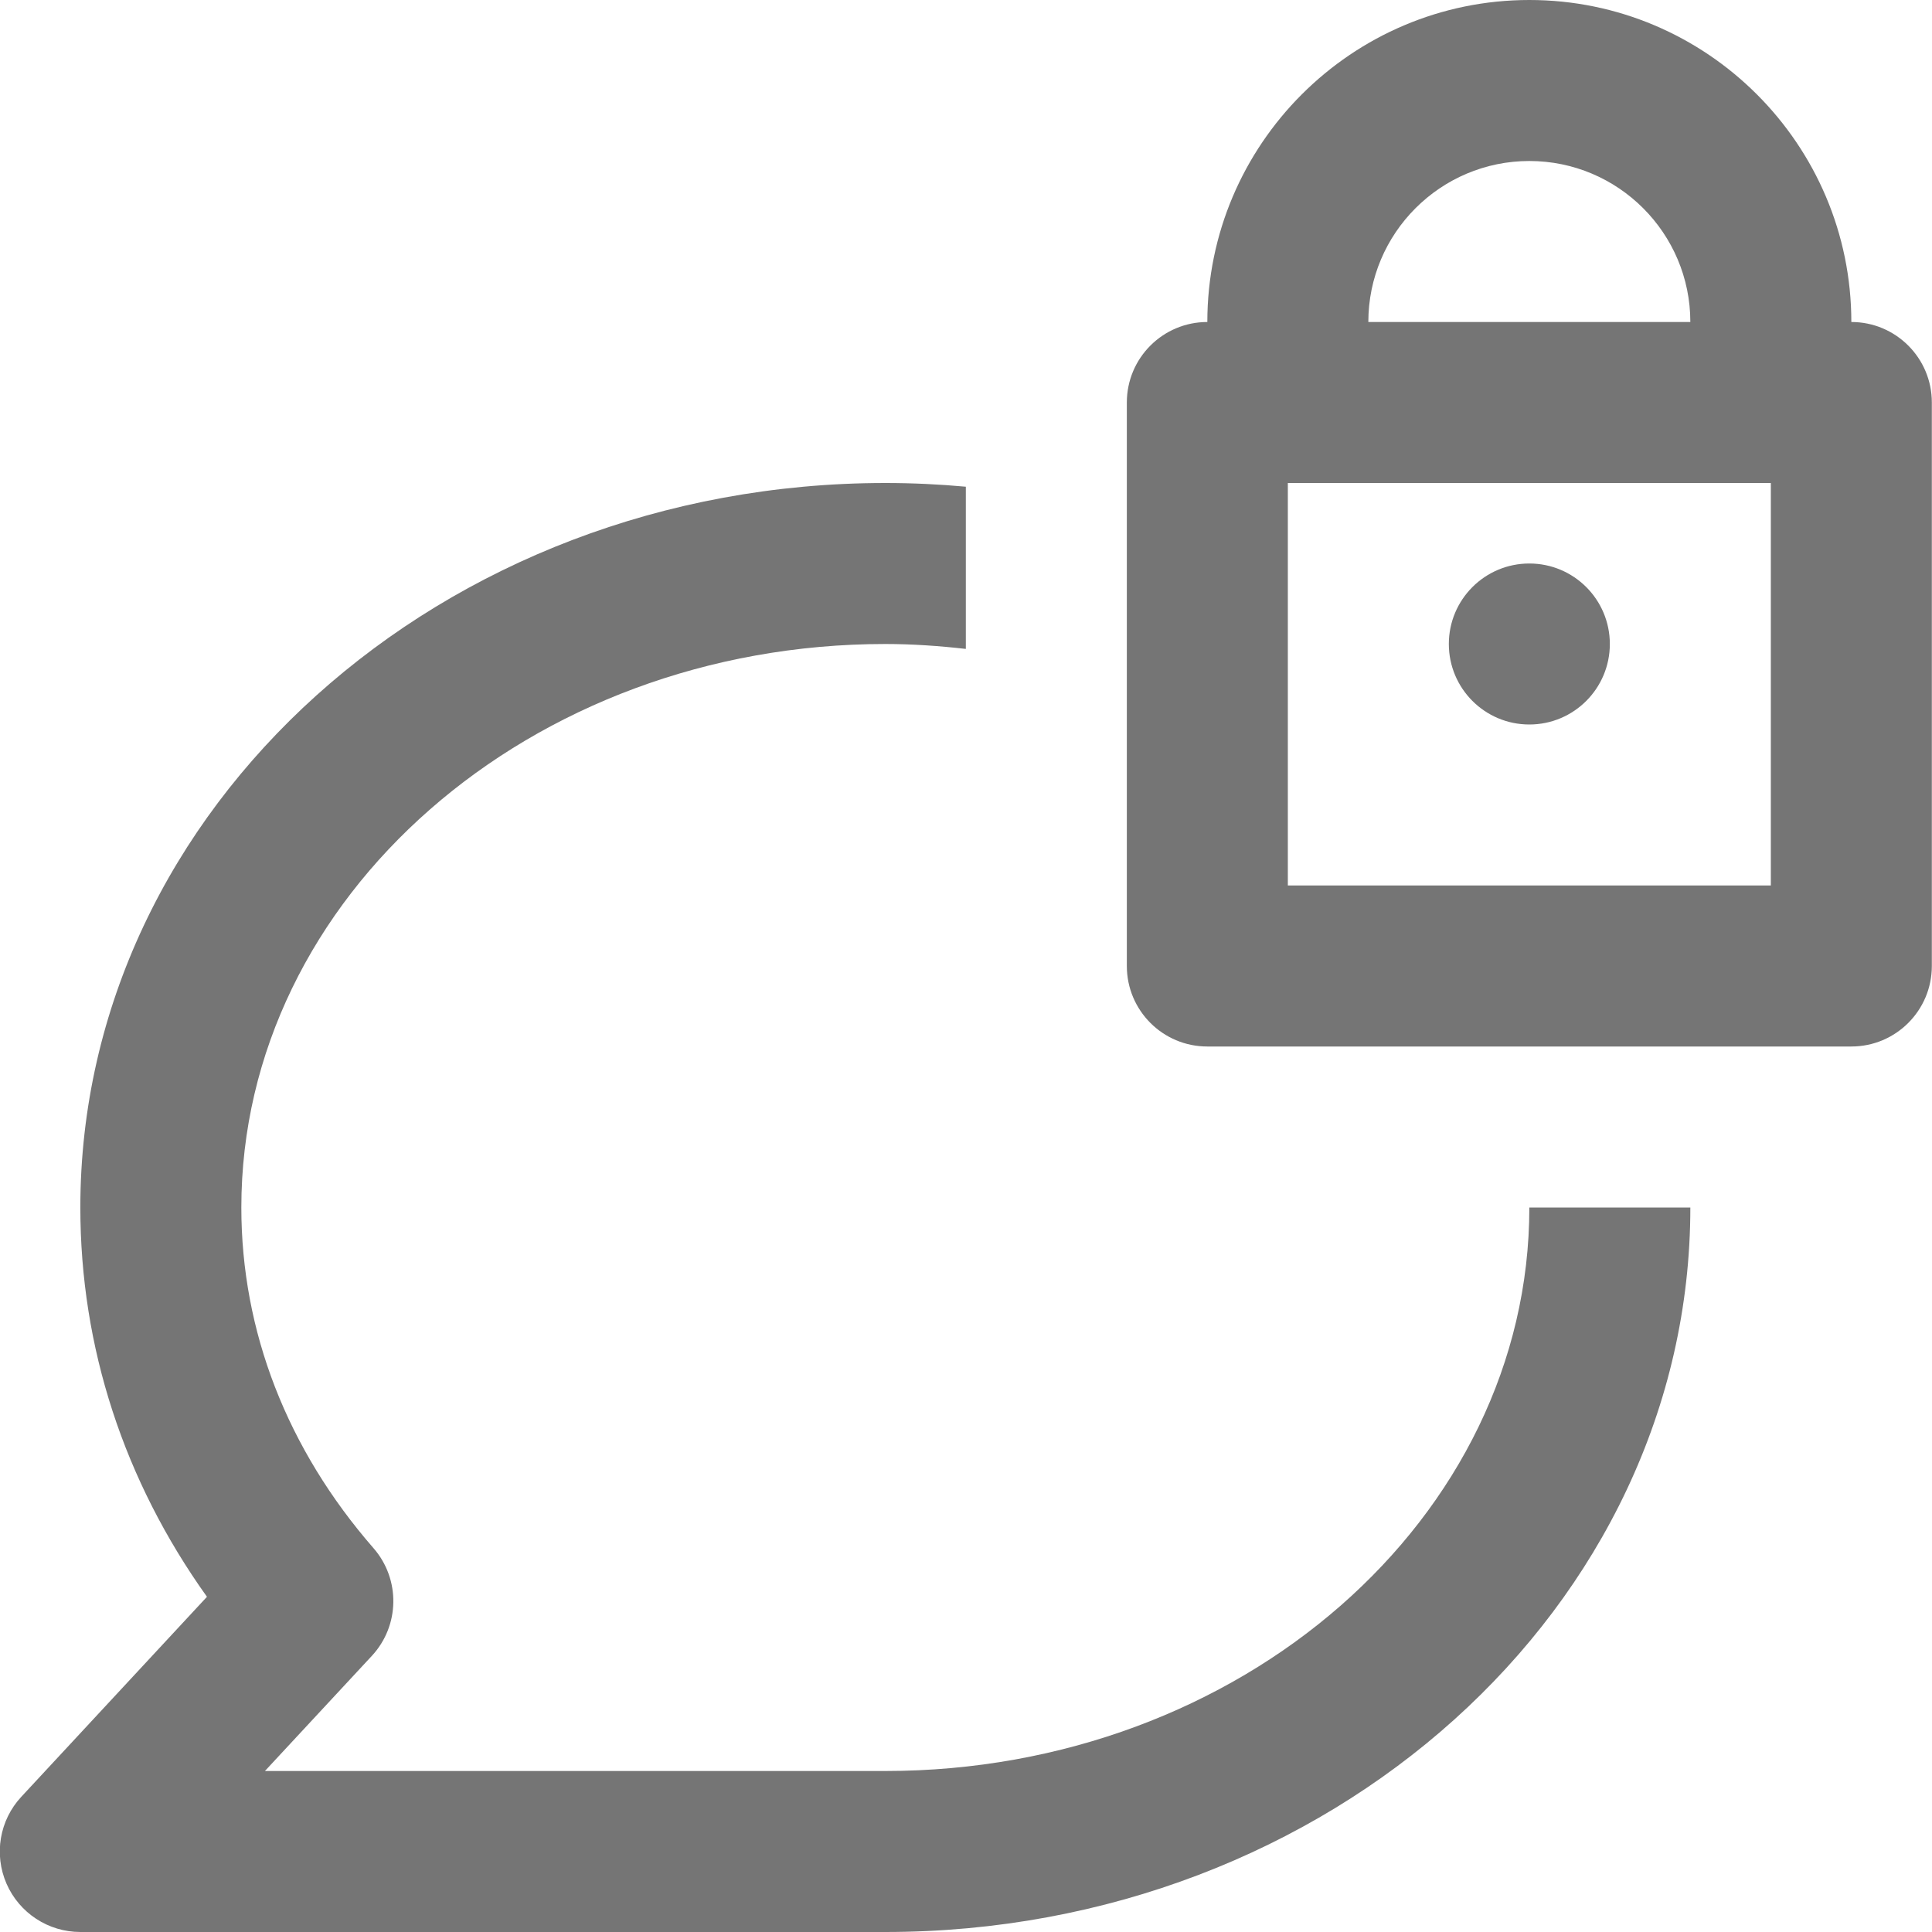 <?xml version="1.0" encoding="iso-8859-1"?>
<!-- Generator: Adobe Illustrator 16.0.0, SVG Export Plug-In . SVG Version: 6.00 Build 0)  -->
<!DOCTYPE svg PUBLIC "-//W3C//DTD SVG 1.1//EN" "http://www.w3.org/Graphics/SVG/1.1/DTD/svg11.dtd">
<svg version="1.1" xmlns="http://www.w3.org/2000/svg" xmlns:xlink="http://www.w3.org/1999/xlink" x="0px" y="0px" width="24px"
	 height="24px" viewBox="0 0 24 24" style="enable-background:new 0 0 24 24;" xml:space="preserve">
<g id="Frame_-_24px">
	<rect style="fill:none;" width="24" height="24"/>
</g>
<g id="Line_Icons">
	<g>
		<path style="fill:#757575;" d="M10.998,22H3.291l1.328-1.43c0.348-0.375,0.357-0.952,0.021-1.338C3.566,18,2.998,16.537,2.998,15
			c0-3.859,3.589-7,8-7c0.339,0,0.672,0.024,1,0.061V6.046C11.669,6.016,11.335,6,10.998,6c-5.514,0-10,4.037-10,9
			c0,1.735,0.541,3.392,1.573,4.836L0.265,22.32c-0.271,0.291-0.343,0.715-0.184,1.08C0.24,23.764,0.6,24,0.998,24h10
			c5.514,0,10-4.037,10-9h-2C18.998,18.86,15.409,22,10.998,22z"/>
		<g>
			<path style="fill:#757575;" d="M22.998,4c0-2.205-1.794-4-4-4s-4,1.795-4,4c-0.552,0-1,0.447-1,1v7c0,0.553,0.448,1,1,1h8
				c0.552,0,1-0.447,1-1V5C23.998,4.447,23.55,4,22.998,4z M18.998,2c1.103,0,2,0.896,2,2h-4C16.998,2.896,17.895,2,18.998,2z
				 M21.998,11h-6V6h6V11z"/>
			<circle style="fill:#757575;" cx="18.998" cy="8" r="1"/>
		</g>
	</g>
</g>
</svg>
